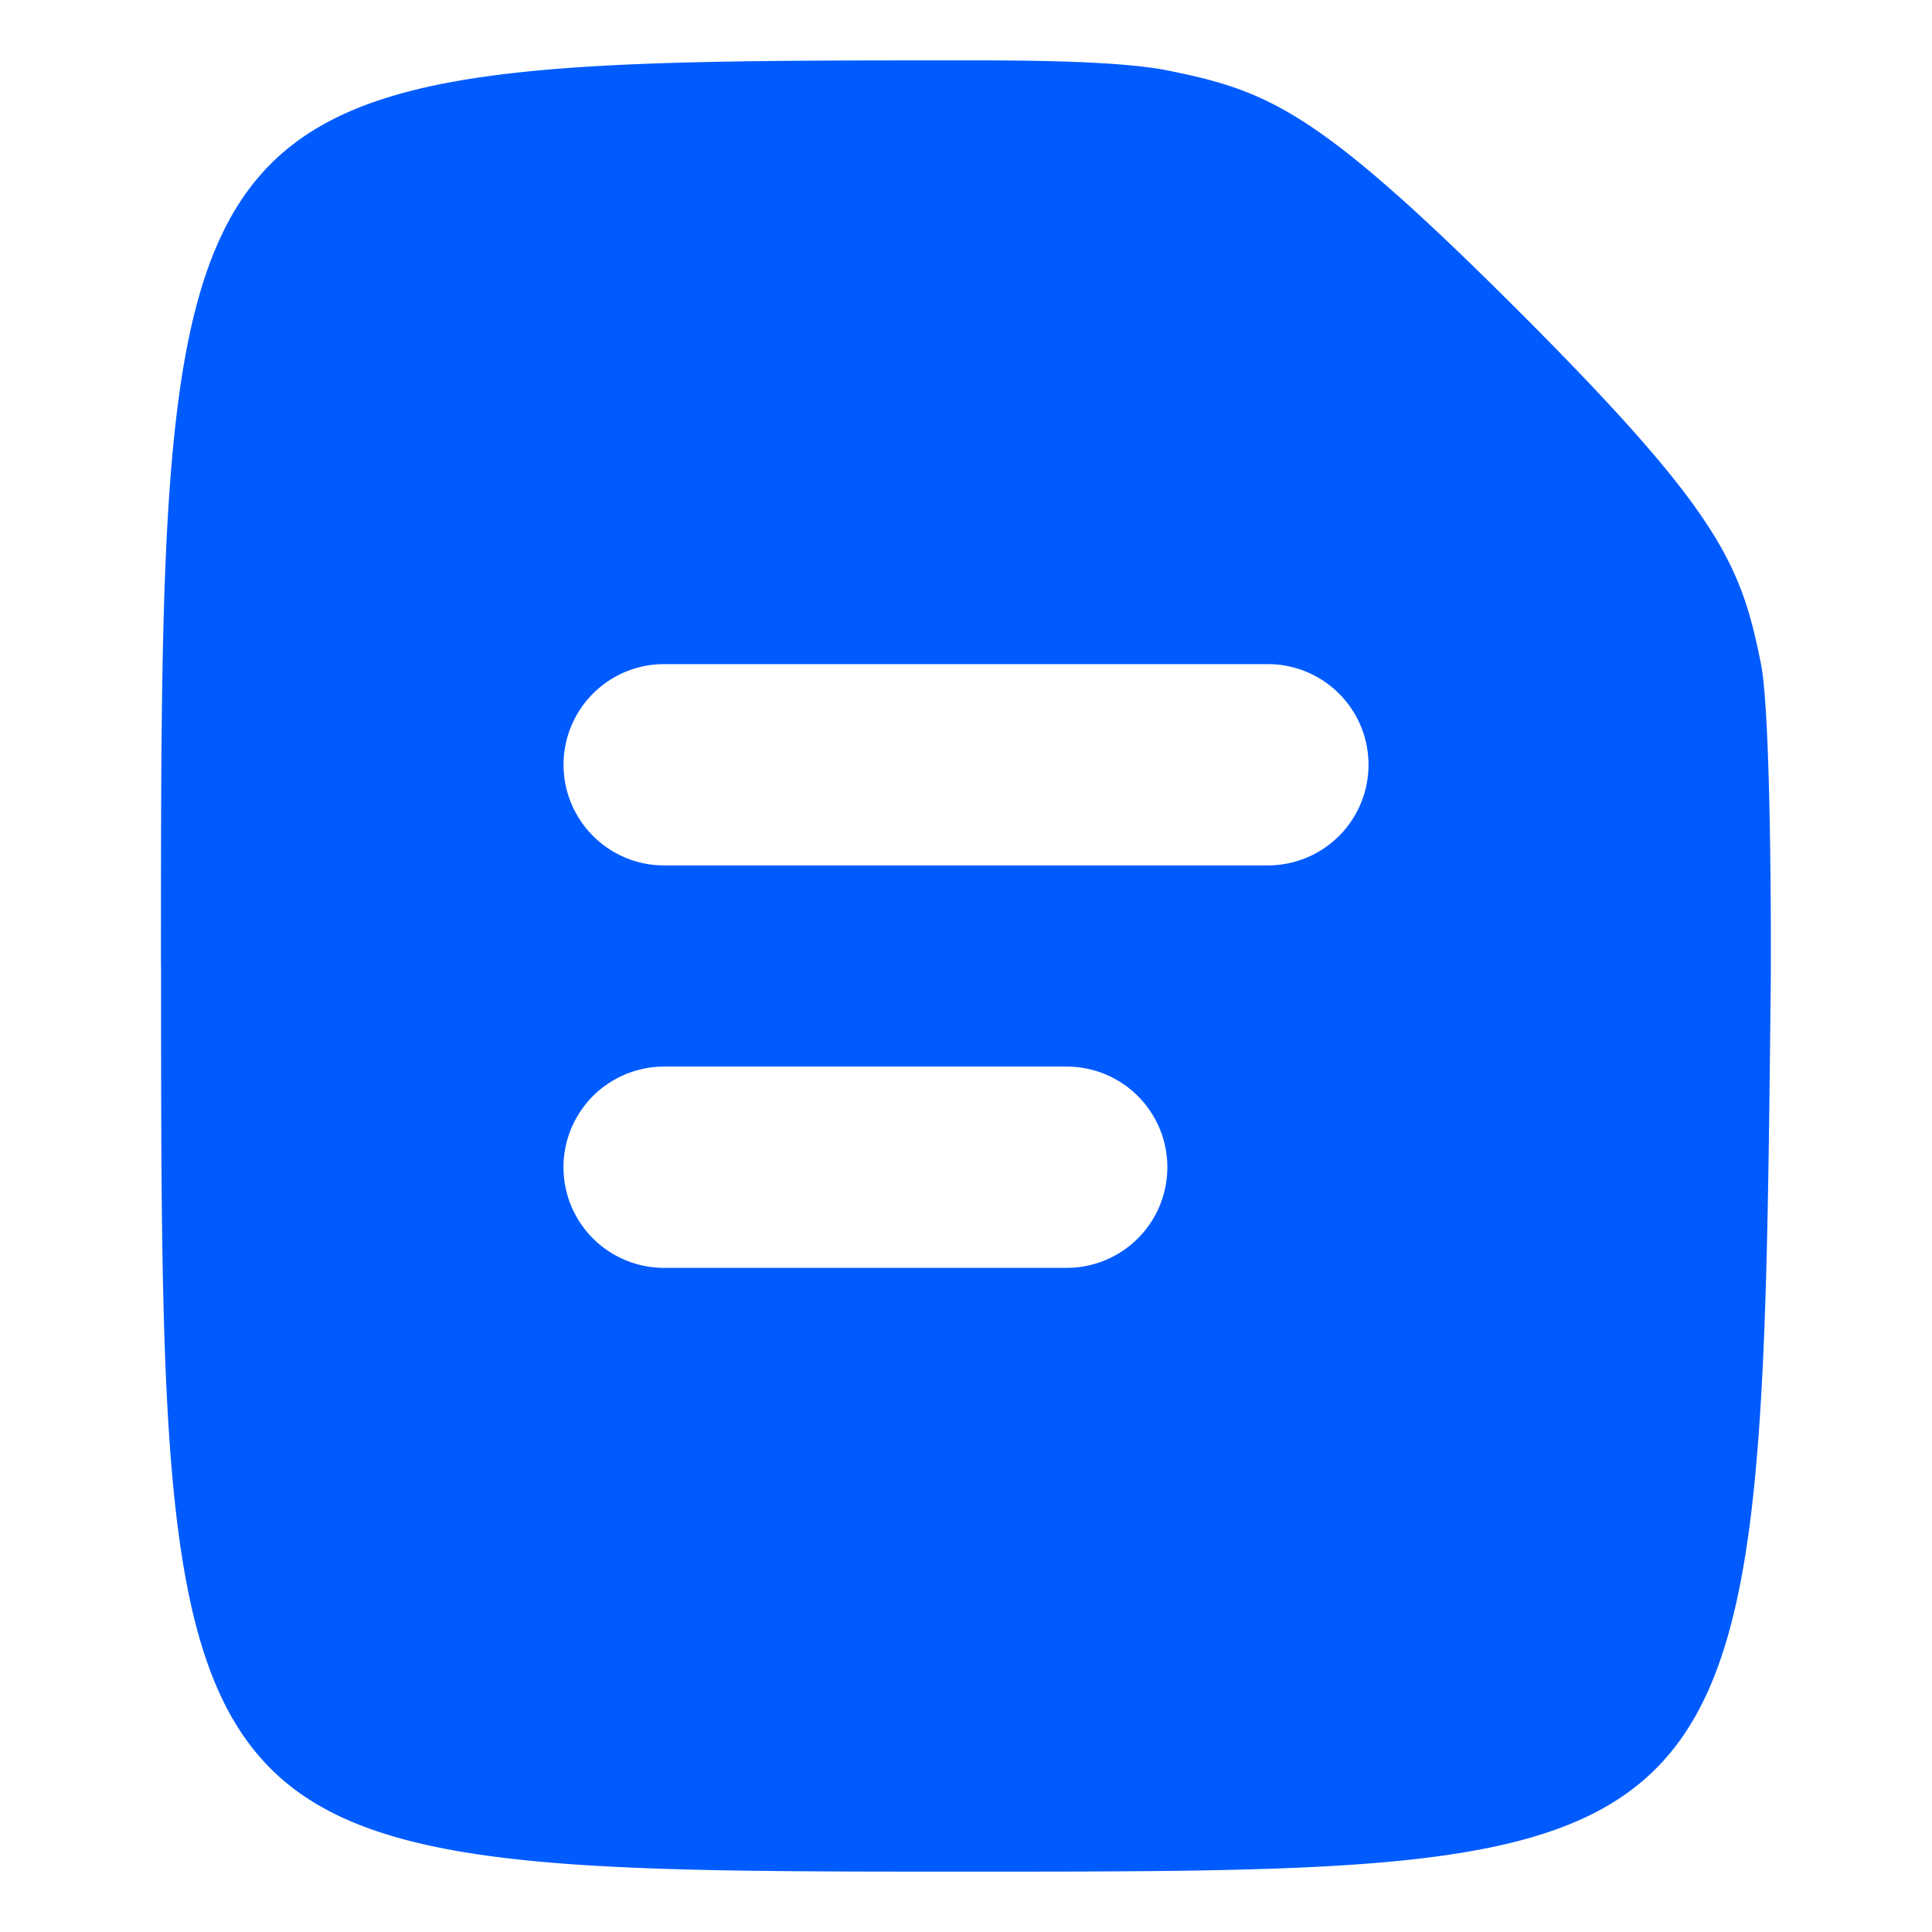 <svg width="16" height="16" fill="none" xmlns="http://www.w3.org/2000/svg"><path d="M1.333 8.005c0-3.9 0-5.774.936-6.674C3.134.5 4.8.5 8.002.5c.417 0 1.249 0 1.665.083.845.17 1.25.334 2.917 2 1.666 1.667 1.835 2.095 2 2.917.083.417.085 2.293.08 2.71-.041 3.767-.061 5.588-.981 6.467-.86.823-2.497.823-5.683.823-3.179 0-4.871 0-5.732-.827-.934-.897-.934-2.767-.934-6.668zm3.334-1.672c0 .46.373.834.833.834h5a.833.833 0 000-1.667h-5a.833.833 0 00-.833.833zm.833 2.5a.833.833 0 000 1.667h3.334a.833.833 0 000-1.667H5.5z" fill="#005BFF"/></svg>